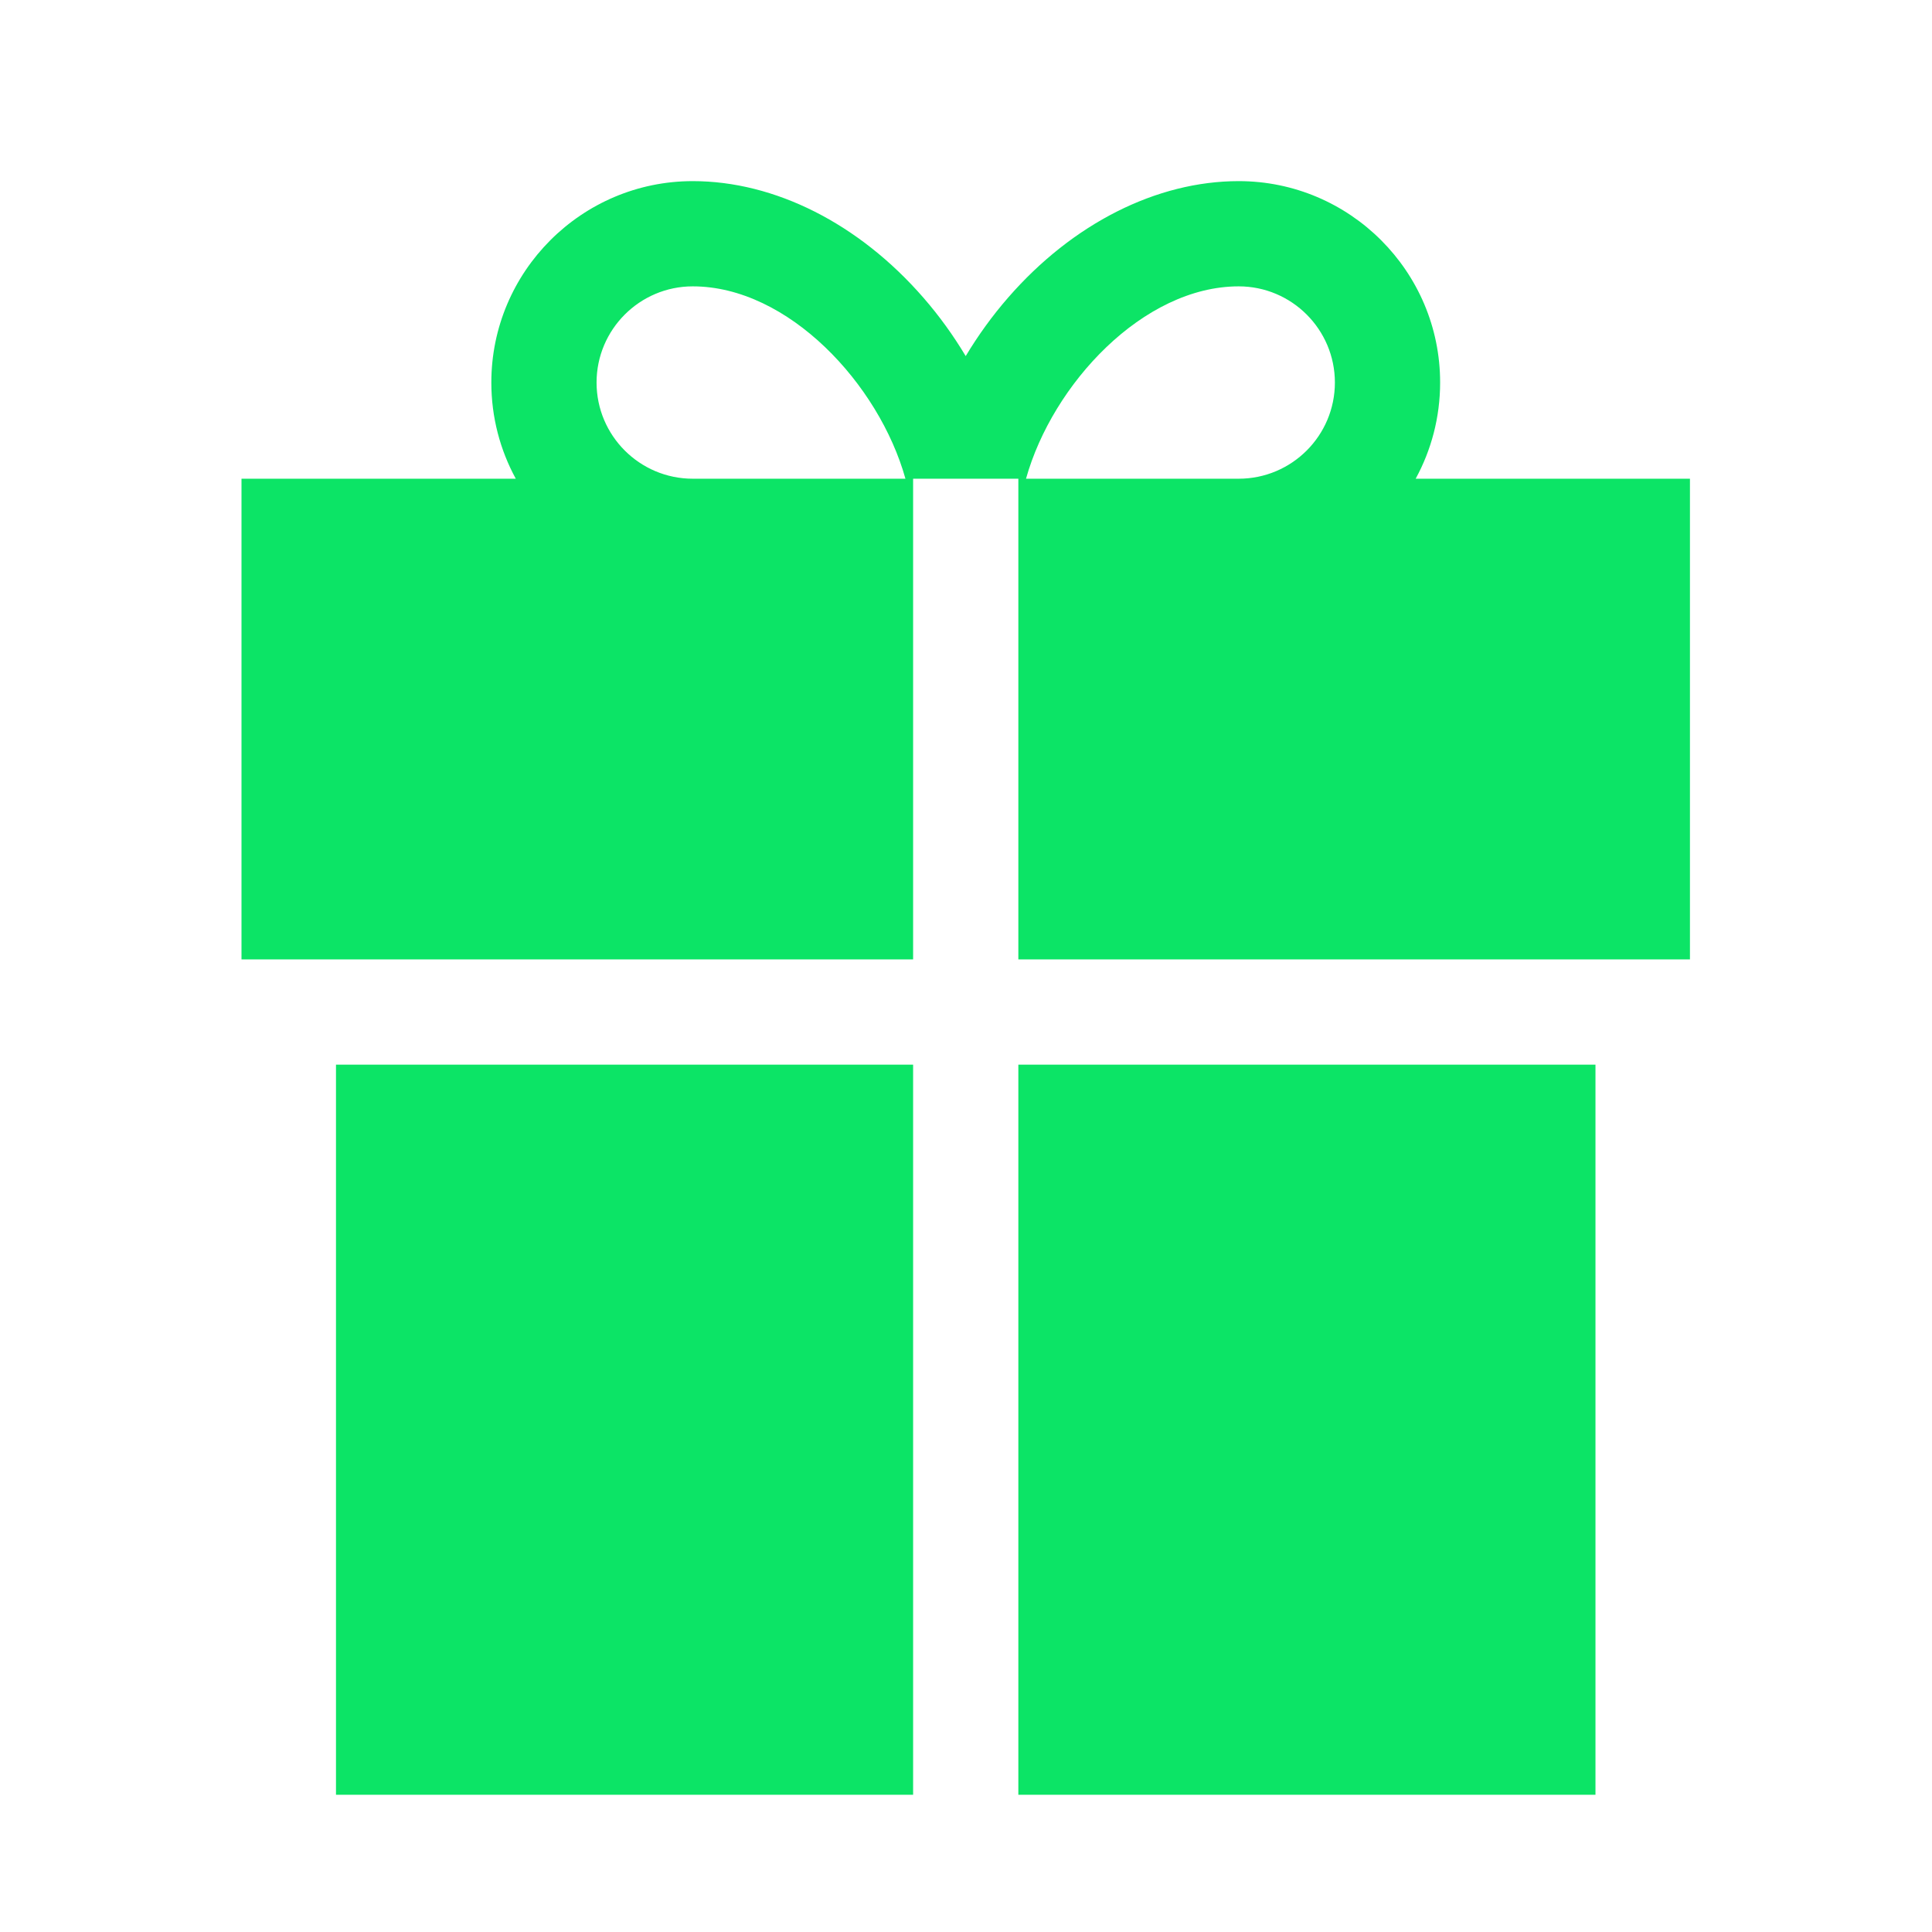 <svg width="32" height="32" viewBox="0 0 32 32" fill="none" xmlns="http://www.w3.org/2000/svg">
<path d="M26.426 17.634H16.867V29.727H26.426V17.634Z" fill="#0CE466"/>
<path d="M15.124 17.634H5.565V29.727H15.124V17.634Z" fill="#0CE466"/>
<path d="M23.448 7.929C23.706 7.456 23.853 6.913 23.853 6.336C23.854 4.497 22.357 3 20.517 3C19.157 3 17.765 3.703 16.698 4.929C16.434 5.232 16.199 5.558 15.995 5.898C15.792 5.558 15.557 5.232 15.293 4.929C14.226 3.703 12.834 3 11.474 3C9.634 3 8.138 4.497 8.138 6.336C8.138 6.913 8.285 7.456 8.543 7.929H4V15.891H15.124V7.929H16.867V15.891H27.991V7.929H23.448ZM11.474 7.929C10.595 7.929 9.881 7.215 9.881 6.336C9.881 5.458 10.595 4.743 11.474 4.743C13.055 4.743 14.559 6.361 14.997 7.929H11.474V7.929ZM20.517 7.929H16.994C17.432 6.361 18.936 4.743 20.517 4.743C21.396 4.743 22.11 5.458 22.11 6.336C22.11 7.215 21.396 7.929 20.517 7.929Z" fill="#0CE466"/>
</svg>
